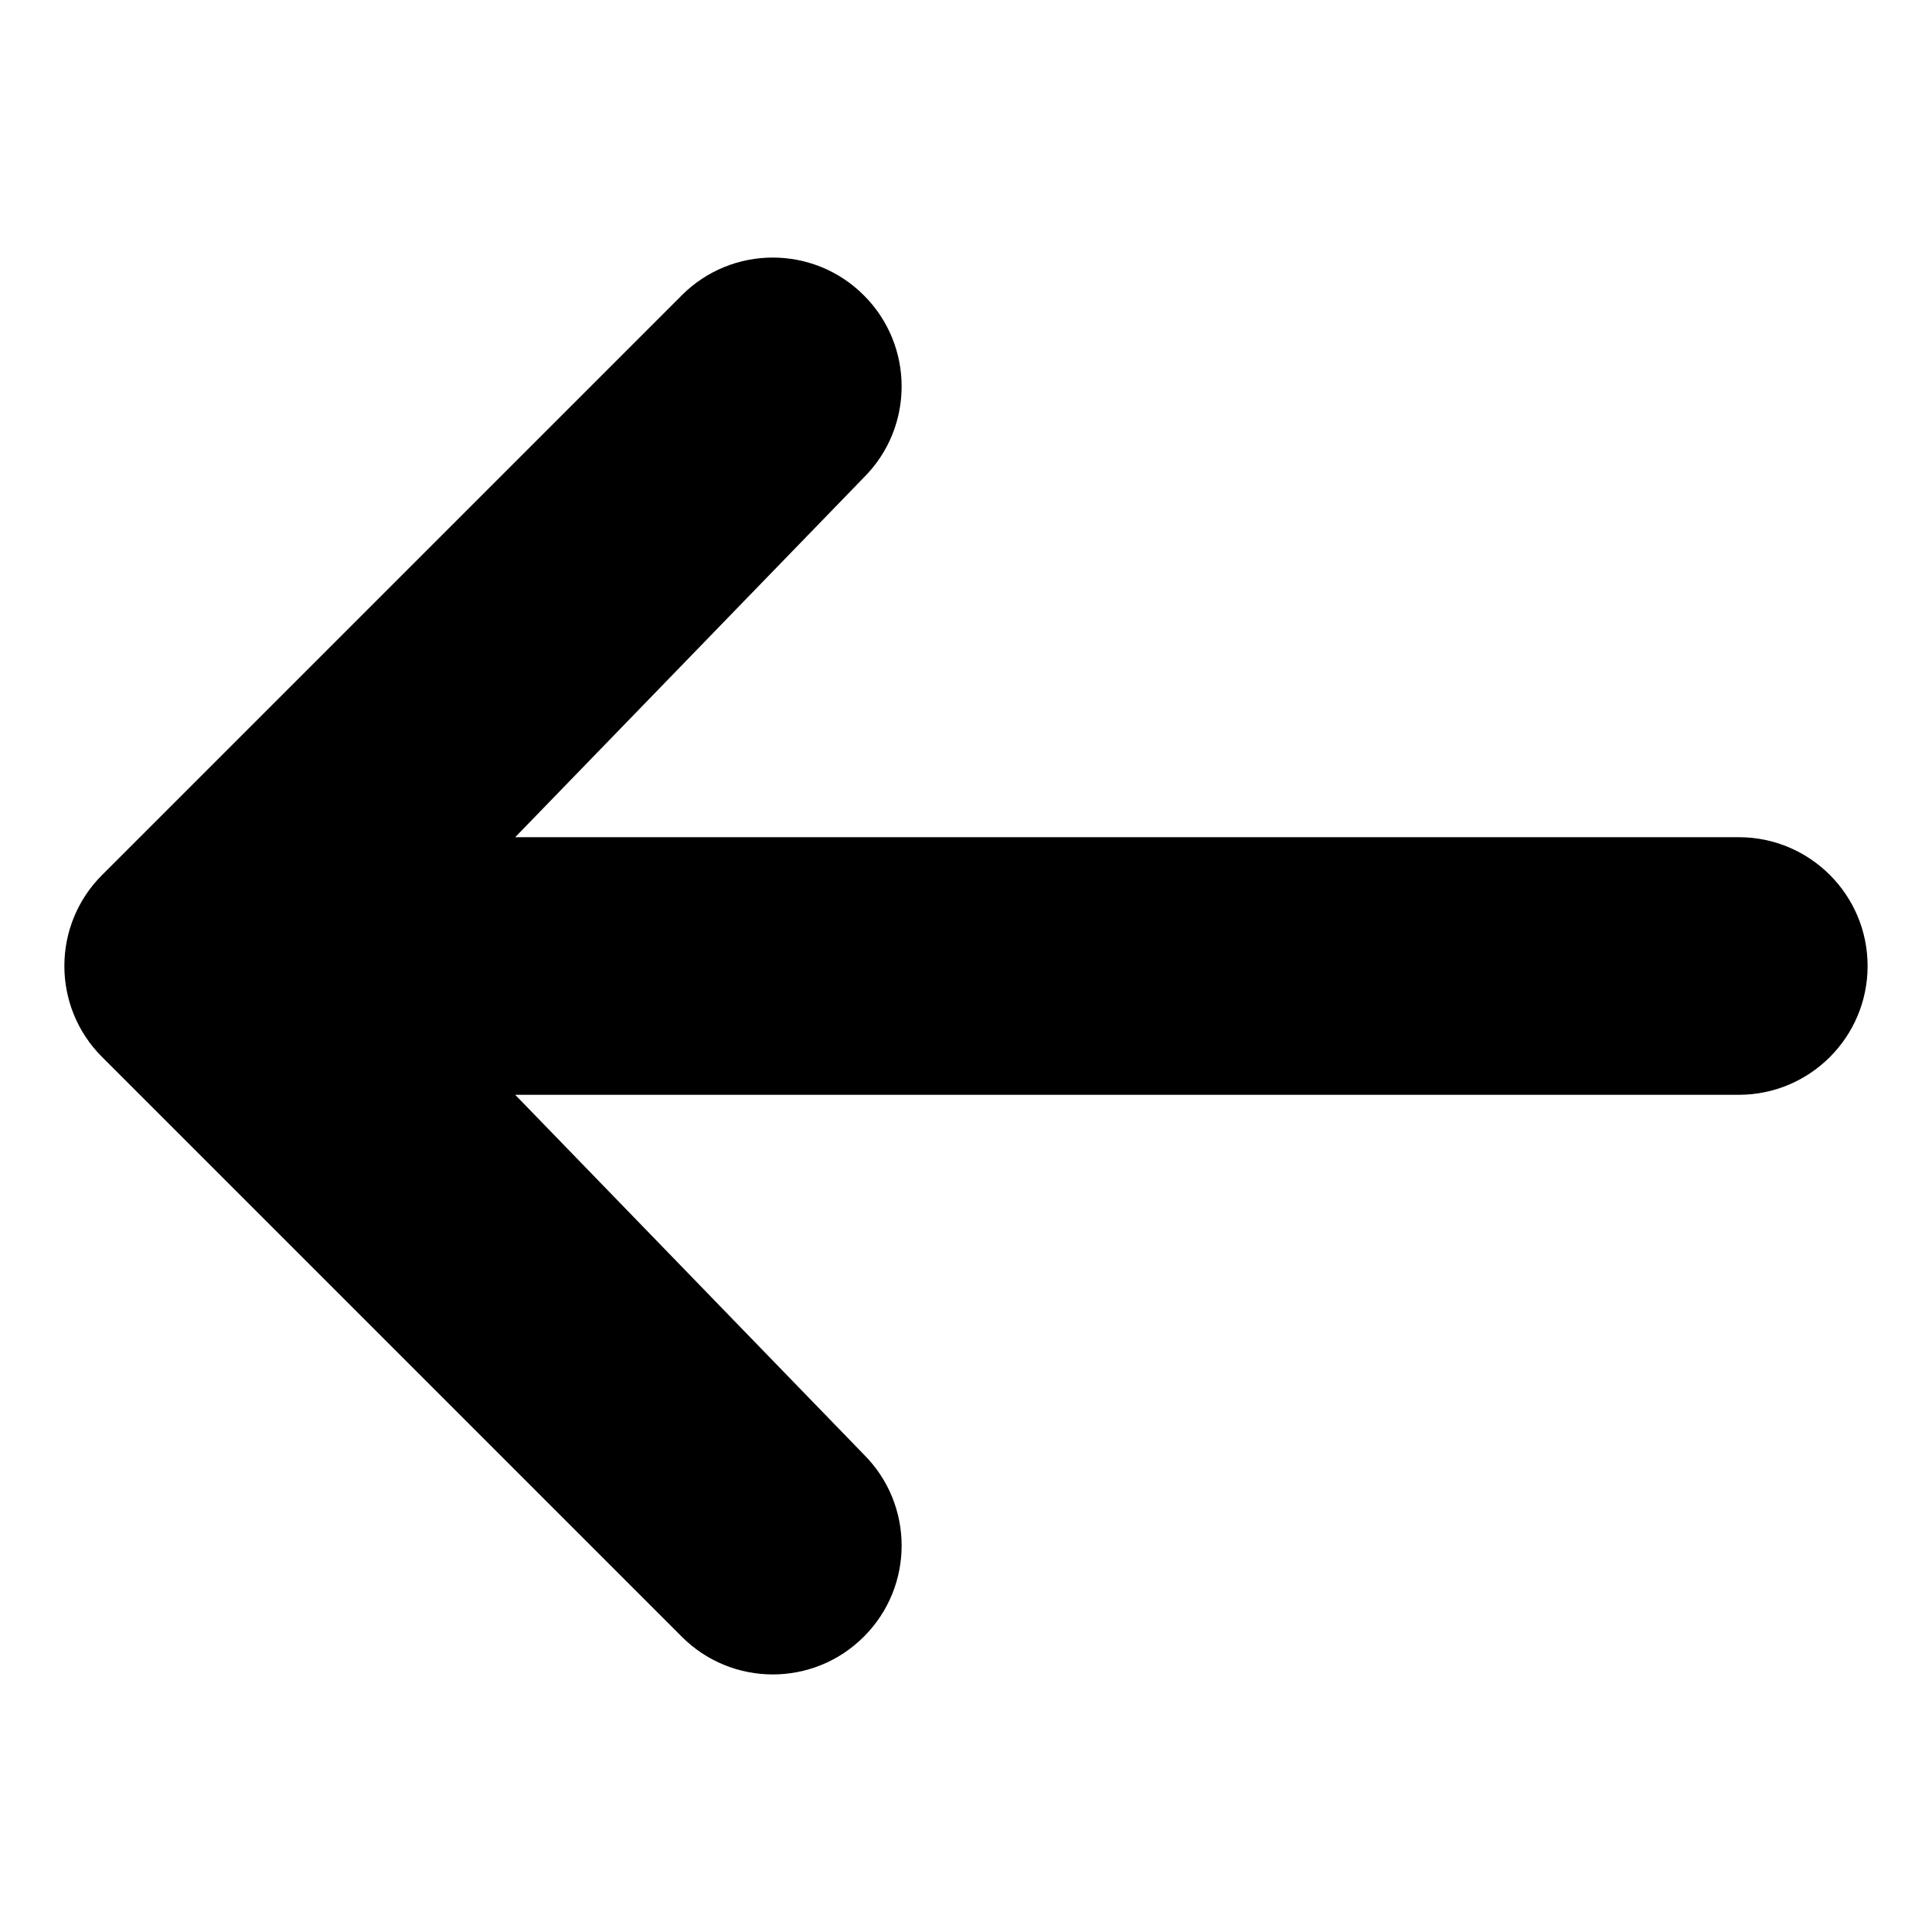 <svg fill="#000000" width="18.67px" height="18.67px" viewBox="0 0 15 15" xmlns="http://www.w3.org/2000/svg" id="arrow">
    <path d="M6.707 2.293C6.317 1.902 5.683 1.902 5.293 2.293L0.793 6.793C0.402 7.183 0.402 7.817 0.793 8.207L5.293 12.707C5.683 13.098 6.317 13.098 6.707 12.707C7.098 12.317 7.098 11.683 6.707 11.293L4 8.5H13.5C14.052 8.5 14.5 8.052 14.5 7.5C14.5 6.948 14.052 6.5 13.5 6.5H4L6.707 3.707C7.098 3.317 7.098 2.683 6.707 2.293Z"/>
</svg>